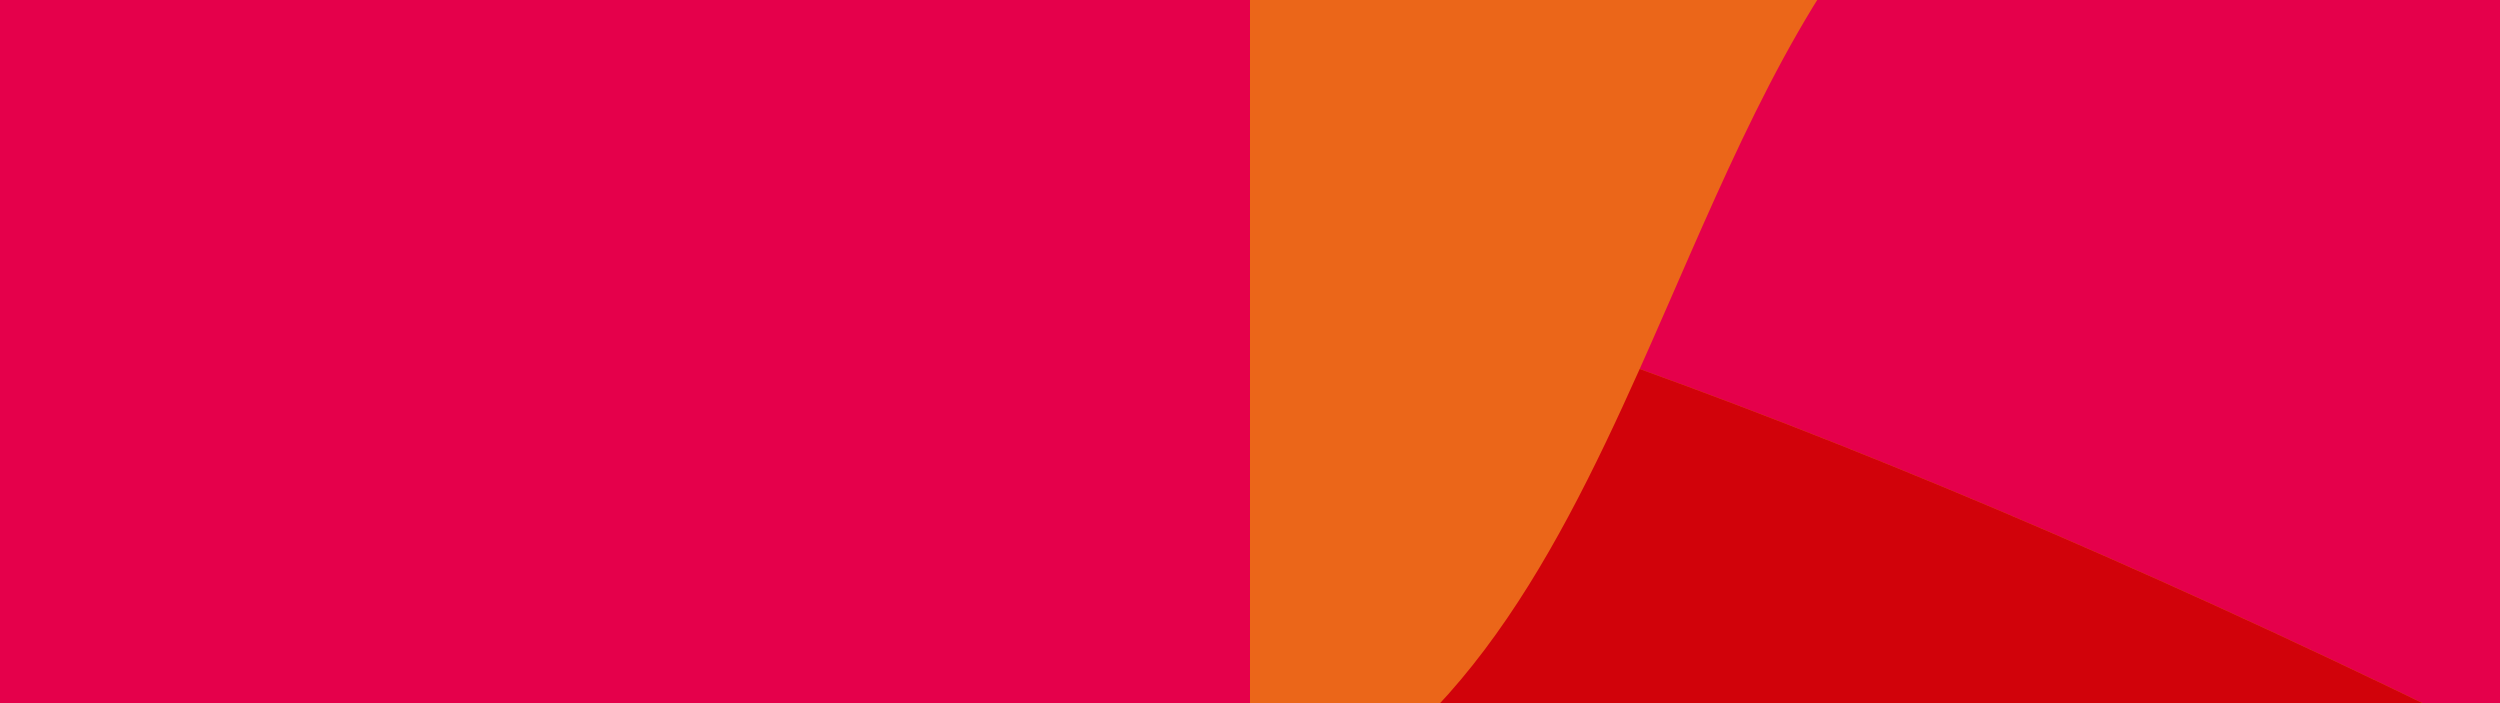<?xml version="1.0" encoding="UTF-8"?><svg id="Layer_2" xmlns="http://www.w3.org/2000/svg" xmlns:xlink="http://www.w3.org/1999/xlink" viewBox="0 0 1920 540"><defs><style>.cls-1{clip-path:url(#clippath);}.cls-2{fill:none;}.cls-2,.cls-3,.cls-4,.cls-5{stroke-width:0px;}.cls-3{fill:#d1020a;}.cls-4{fill:#e5004b;}.cls-5{fill:#eb6619;}</style><clipPath id="clippath"><rect class="cls-2" x="960" width="960" height="540"/></clipPath></defs><g id="Layer_1-2"><rect class="cls-4" x="960" width="960" height="540"/><rect class="cls-5" x="960" width="960" height="540"/><g class="cls-1"><path class="cls-4" d="M1924.94-122.33v693.83c-246.06-121.67-467.02-216.38-665.66-288.11,105.15-234.89,189.08-490.5,481-490.5,78.63,0,136.19,32.67,184.65,84.79"/><path class="cls-5" d="M1924.94,573.16v340.79c-321.77-109.77-644.01-71.49-966.72,19.7v-179.37c321.74-204.79,644.02-233.37,966.72-181.11M1259.28,283.38c-69.29,154.77-147.77,300.54-301.06,358.28V187.06c94.3,25.94,194.49,57.84,301.06,96.33"/><path class="cls-3" d="M1924.94,571.5v1.66c-322.7-52.26-644.98-23.68-966.72,181.11v-112.61c153.29-57.74,231.78-203.51,301.06-358.28,198.64,71.73,419.6,166.45,665.66,288.11"/></g><rect class="cls-4" width="960" height="540"/></g></svg>